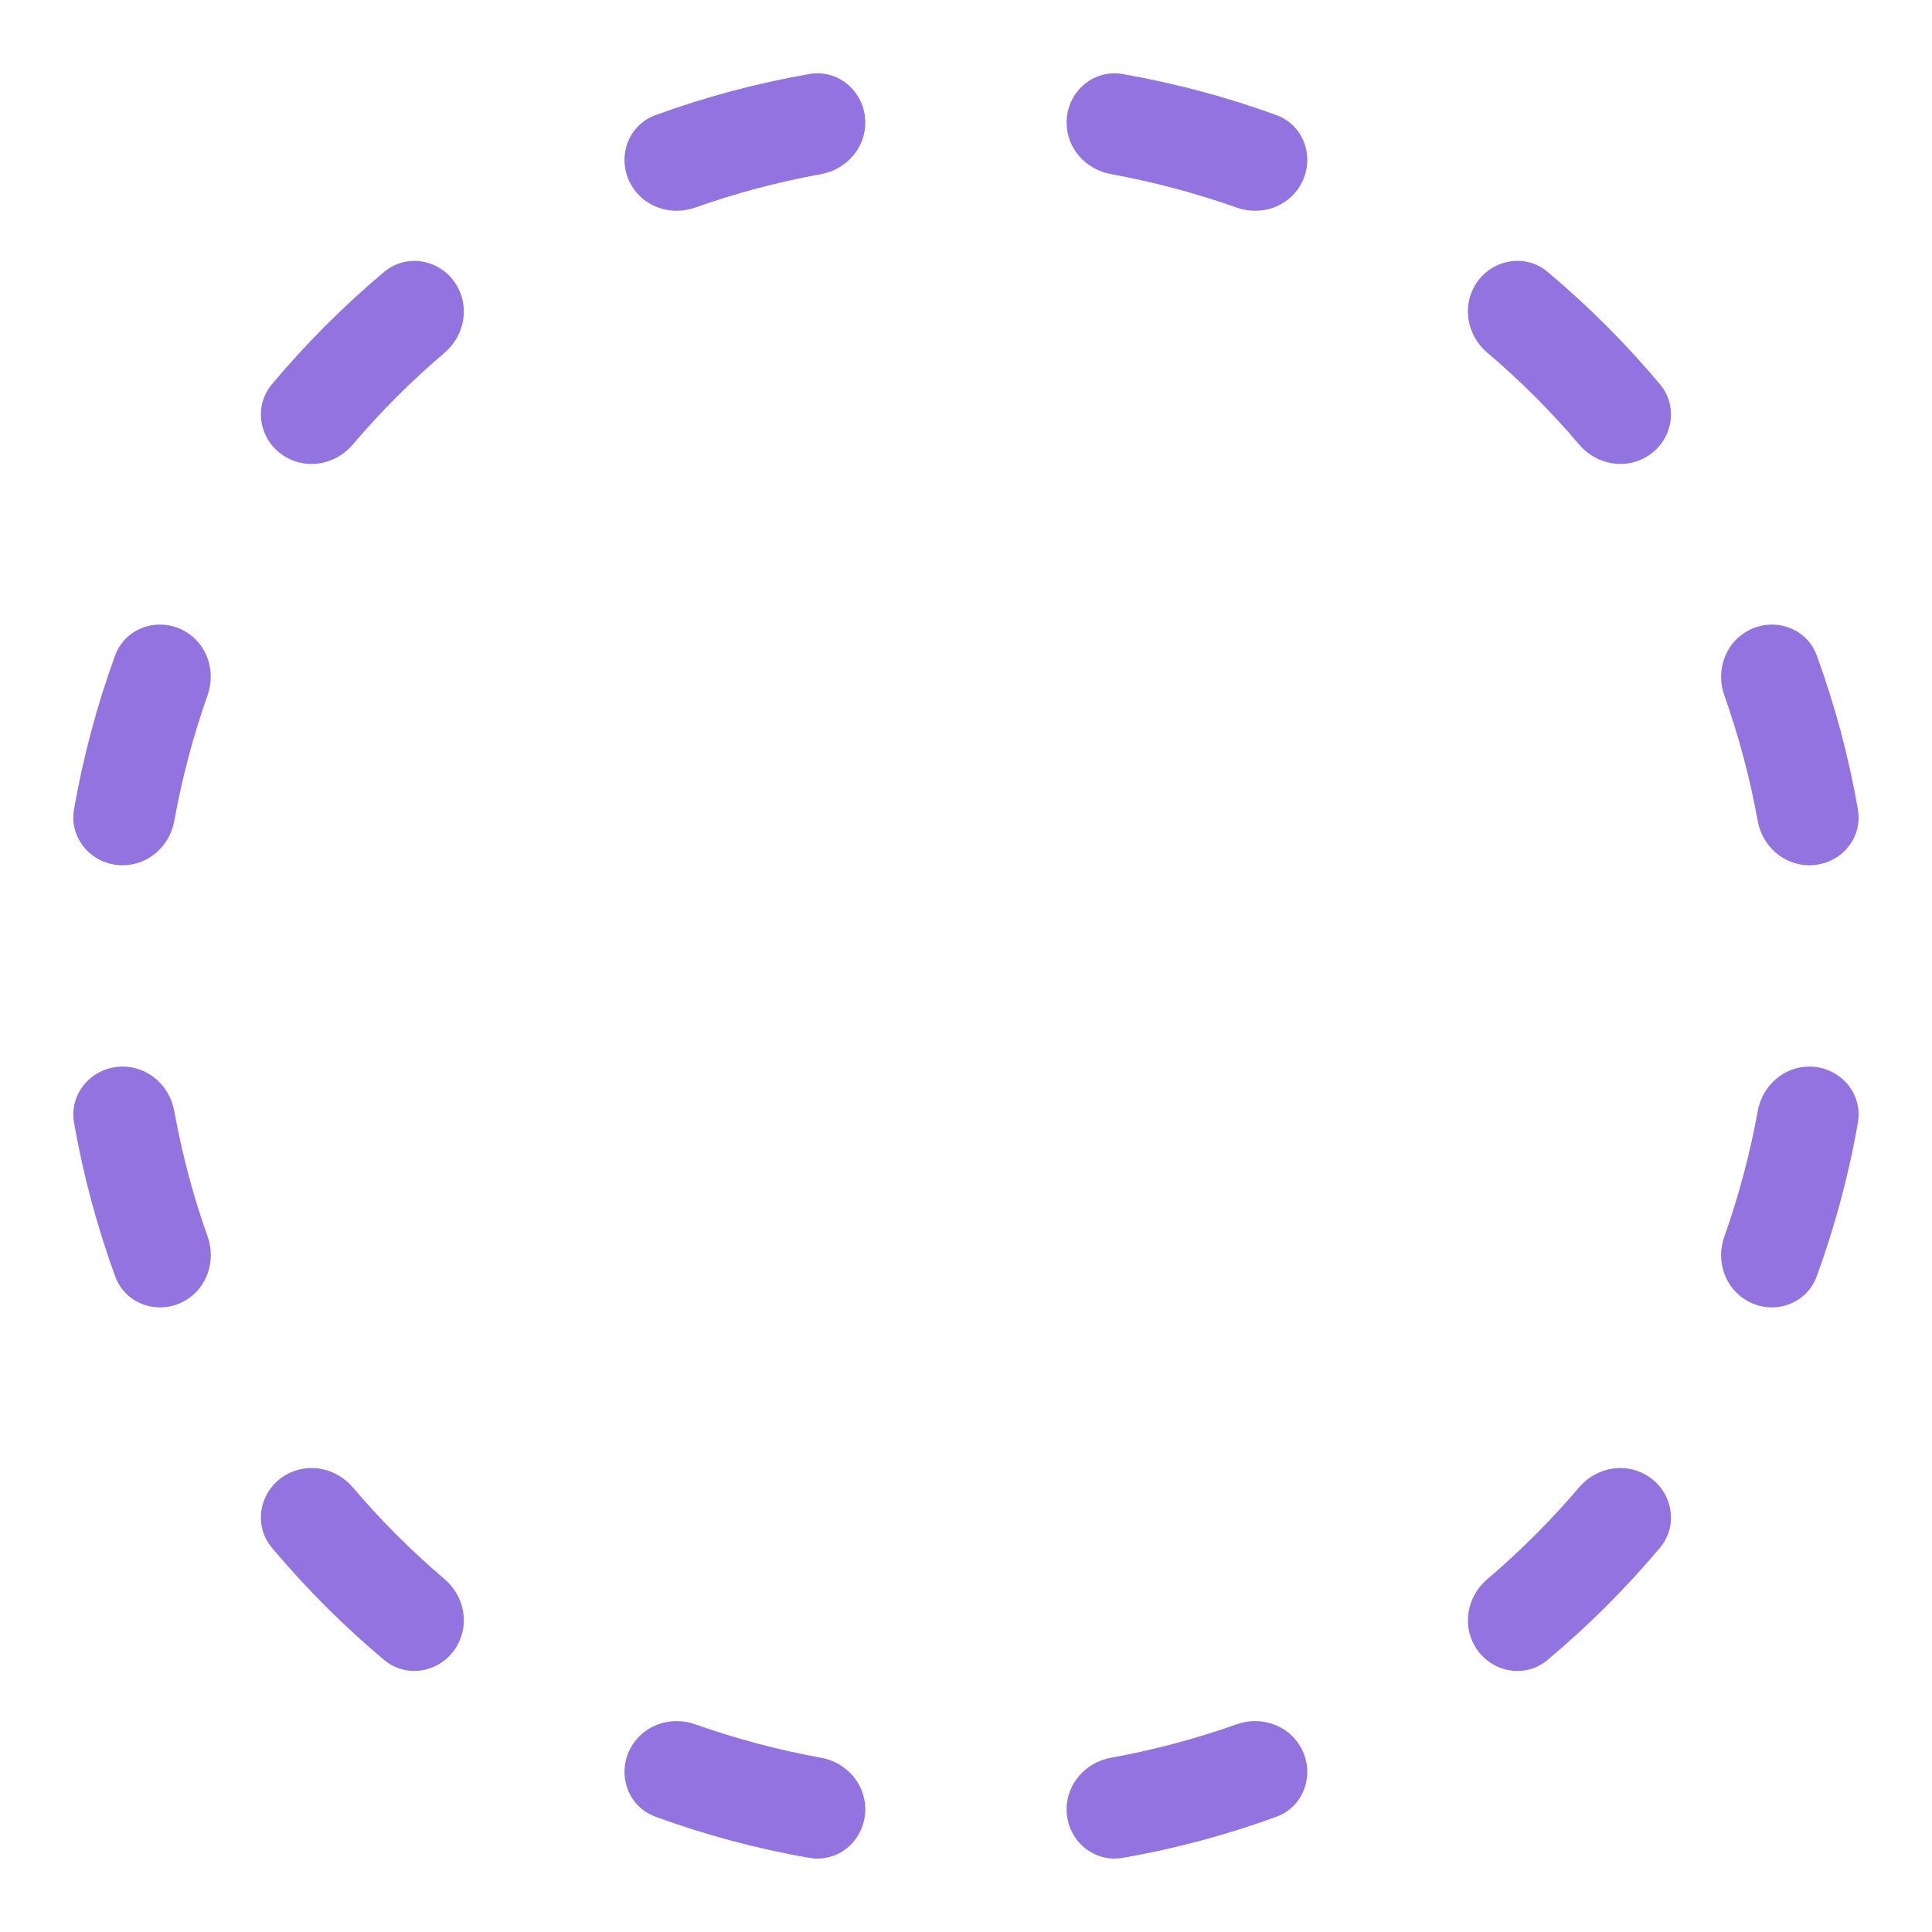 <svg width="16" height="16" viewBox="0 0 16 16" fill="none" xmlns="http://www.w3.org/2000/svg">
<path d="M5.228 14.466C5.333 14.283 5.558 14.209 5.757 14.28C6.093 14.399 6.442 14.492 6.8 14.557C7.008 14.594 7.166 14.772 7.166 14.983C7.166 15.234 6.949 15.429 6.702 15.386C6.263 15.31 5.838 15.195 5.428 15.045C5.194 14.96 5.103 14.682 5.228 14.466ZM10.77 14.466C10.895 14.682 10.805 14.96 10.57 15.046C10.161 15.195 9.736 15.31 9.298 15.386C9.051 15.429 8.833 15.234 8.833 14.983C8.833 14.772 8.992 14.594 9.2 14.557C9.558 14.492 9.906 14.399 10.241 14.28C10.44 14.209 10.665 14.283 10.77 14.466ZM2.368 12.214C2.552 12.108 2.784 12.156 2.921 12.317C3.154 12.591 3.408 12.845 3.682 13.078C3.843 13.215 3.891 13.447 3.785 13.63C3.66 13.847 3.373 13.908 3.181 13.747C2.845 13.465 2.534 13.154 2.252 12.818C2.091 12.626 2.151 12.339 2.368 12.214ZM13.63 12.214C13.848 12.339 13.908 12.626 13.747 12.818C13.464 13.154 13.153 13.465 12.816 13.747C12.625 13.908 12.338 13.848 12.213 13.631C12.107 13.448 12.155 13.216 12.316 13.079C12.59 12.846 12.845 12.591 13.078 12.317C13.215 12.156 13.447 12.108 13.63 12.214ZM14.984 8.833C15.234 8.833 15.43 9.051 15.386 9.298C15.31 9.736 15.194 10.162 15.045 10.571C14.959 10.805 14.681 10.896 14.466 10.771C14.283 10.665 14.209 10.441 14.28 10.242C14.399 9.906 14.492 9.558 14.557 9.2C14.595 8.991 14.772 8.833 14.984 8.833ZM1.016 8.833C1.228 8.833 1.405 8.991 1.443 9.2C1.508 9.558 1.6 9.906 1.72 10.242C1.79 10.441 1.716 10.665 1.534 10.771C1.317 10.896 1.04 10.805 0.954 10.571C0.805 10.162 0.69 9.736 0.613 9.298C0.57 9.051 0.766 8.833 1.016 8.833ZM1.533 5.229C1.716 5.334 1.79 5.559 1.719 5.758C1.6 6.094 1.508 6.442 1.443 6.8C1.405 7.008 1.228 7.166 1.016 7.166C0.766 7.166 0.57 6.949 0.613 6.702C0.69 6.263 0.804 5.838 0.953 5.429C1.039 5.194 1.317 5.104 1.533 5.229ZM14.466 5.229C14.682 5.104 14.96 5.194 15.046 5.429C15.195 5.838 15.31 6.263 15.386 6.702C15.43 6.949 15.234 7.166 14.984 7.166C14.772 7.166 14.595 7.008 14.557 6.8C14.492 6.442 14.399 6.094 14.28 5.758C14.209 5.559 14.283 5.334 14.466 5.229ZM3.785 2.368C3.891 2.551 3.843 2.784 3.682 2.921C3.408 3.154 3.153 3.409 2.92 3.683C2.783 3.844 2.551 3.892 2.368 3.786C2.151 3.661 2.091 3.374 2.252 3.182C2.534 2.846 2.845 2.534 3.181 2.252C3.373 2.091 3.66 2.151 3.785 2.368ZM12.213 2.367C12.338 2.151 12.625 2.091 12.816 2.251C13.153 2.534 13.465 2.846 13.747 3.182C13.908 3.374 13.848 3.661 13.631 3.786C13.448 3.892 13.216 3.844 13.079 3.683C12.846 3.408 12.591 3.153 12.316 2.92C12.155 2.783 12.107 2.55 12.213 2.367ZM7.166 1.016C7.166 1.227 7.009 1.404 6.8 1.442C6.442 1.507 6.093 1.6 5.757 1.719C5.558 1.79 5.333 1.716 5.228 1.533C5.103 1.317 5.193 1.04 5.428 0.954C5.837 0.804 6.263 0.69 6.703 0.613C6.949 0.57 7.166 0.766 7.166 1.016ZM8.833 1.016C8.833 0.766 9.051 0.57 9.297 0.613C9.736 0.69 10.161 0.804 10.57 0.953C10.805 1.039 10.895 1.316 10.77 1.533C10.665 1.716 10.44 1.79 10.241 1.719C9.905 1.6 9.557 1.507 9.2 1.442C8.991 1.404 8.833 1.227 8.833 1.016Z" fill="#9273E0"/>
</svg>
